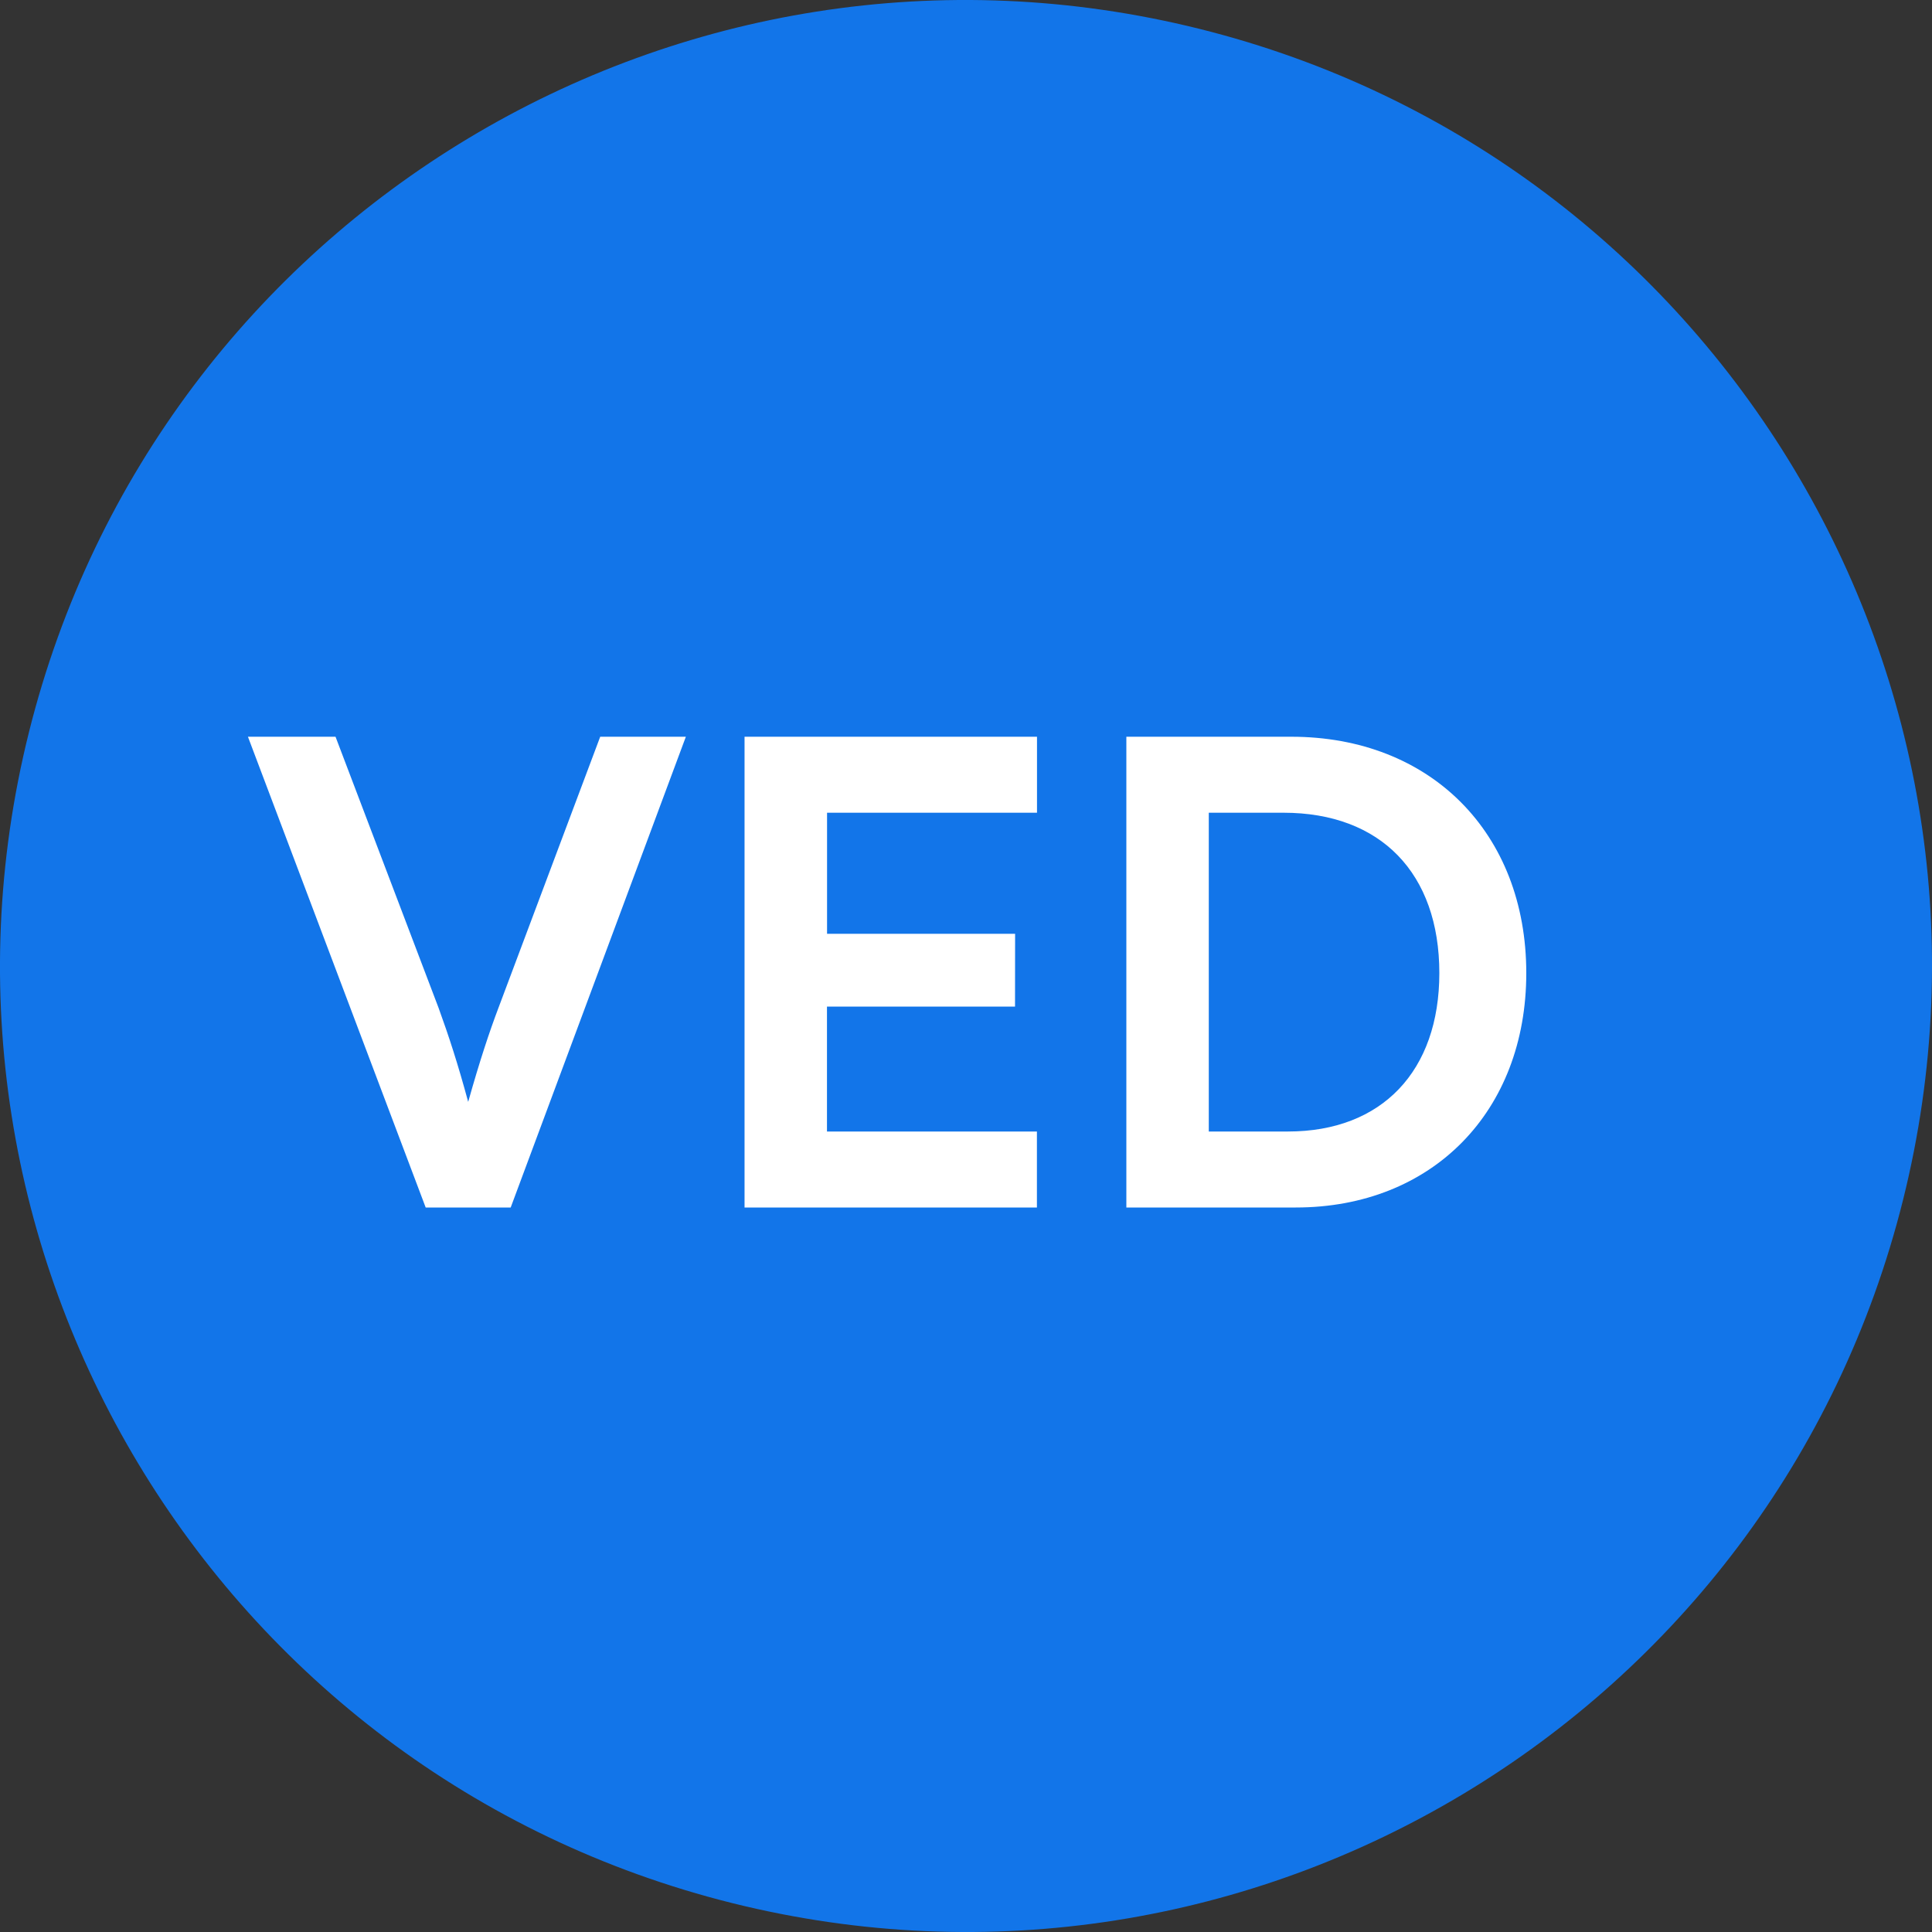 <svg width="24" height="24" viewBox="0 0 24 24" fill="none" xmlns="http://www.w3.org/2000/svg">
<rect x="0" y="0" width="24" height="24" fill="#333333" stroke="none"/>
<path d="M23.641 14.903C22.038 21.331 15.526 25.244 9.096 23.641C2.669 22.038 -1.244 15.527 0.359 9.098C1.962 2.669 8.473 -1.244 14.902 0.359C21.331 1.962 25.244 8.474 23.641 14.903Z" fill="#1275E9"/>
<path d="M5.288 15L3.08 9.152L4.168 9.152L5.448 12.52C5.576 12.872 5.688 13.216 5.816 13.688C5.96 13.176 6.08 12.816 6.192 12.52L7.456 9.152L8.52 9.152L6.344 15L5.288 15ZM12.881 15L9.249 15L9.249 9.152L12.882 9.152L12.882 10.096L10.274 10.096L10.274 11.6L12.61 11.6L12.609 12.504L10.273 12.504L10.273 14.056L12.881 14.056L12.881 15ZM16.096 15L13.992 15L13.992 9.152L16.04 9.152C17.768 9.152 18.96 10.344 18.96 12.088C18.96 13.808 17.792 15 16.096 15ZM15.944 10.096L15.016 10.096L15.016 14.056L16 14.056C17.168 14.056 17.88 13.304 17.88 12.088C17.88 10.848 17.152 10.096 15.944 10.096Z" fill="white"/>
</svg>
